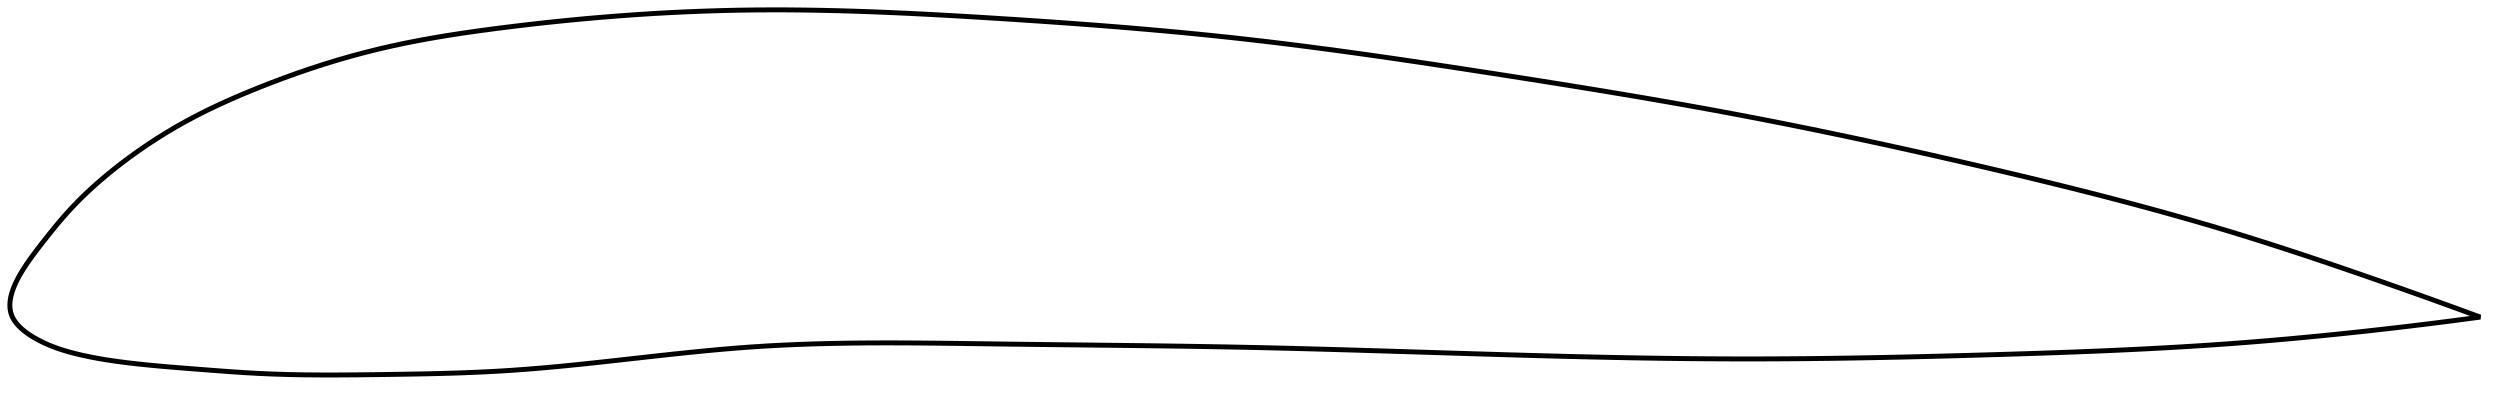 <?xml version="1.0" encoding="utf-8" ?>
<svg baseProfile="full" height="159.946" version="1.1" width="1013.042" xmlns="http://www.w3.org/2000/svg" xmlns:ev="http://www.w3.org/2001/xml-events" xmlns:xlink="http://www.w3.org/1999/xlink"><defs /><polygon fill="none" points="1005.042,128.494 1001.761,127.286 997.791,125.831 993.601,124.303 989.172,122.698 984.481,121.008 979.509,119.229 974.238,117.356 968.659,115.388 962.771,113.327 956.594,111.182 950.169,108.971 943.559,106.72 936.833,104.457 930.056,102.21 923.278,99.999 916.534,97.839 909.838,95.739 903.187,93.699 896.565,91.715 889.952,89.781 883.331,87.887 876.69,86.028 870.015,84.199 863.295,82.395 856.521,80.611 849.685,78.845 842.783,77.093 835.81,75.353 828.765,73.623 821.65,71.901 814.47,70.187 807.234,68.48 799.952,66.782 792.641,65.095 785.312,63.424 777.978,61.771 770.649,60.141 763.331,58.535 756.031,56.956 748.751,55.404 741.494,53.882 734.259,52.389 727.044,50.926 719.844,49.493 712.654,48.088 705.468,46.712 698.275,45.363 691.068,44.039 683.837,42.737 676.577,41.454 669.283,40.188 661.951,38.937 654.578,37.7 647.166,36.474 639.714,35.259 632.228,34.054 624.711,32.858 617.172,31.67 609.621,30.491 602.07,29.321 594.532,28.16 587.018,27.014 579.539,25.886 572.1,24.779 564.706,23.696 557.359,22.64 550.058,21.613 542.802,20.615 535.586,19.65 528.405,18.716 521.252,17.817 514.118,16.951 506.994,16.121 499.867,15.326 492.727,14.566 485.562,13.838 478.364,13.14 471.125,12.469 463.842,11.825 456.512,11.204 449.134,10.607 441.711,10.032 434.248,9.478 426.753,8.943 419.239,8.428 411.718,7.93 404.21,7.449 396.732,6.985 389.305,6.543 381.94,6.125 374.649,5.737 367.437,5.381 360.304,5.061 353.249,4.779 346.269,4.537 339.355,4.337 332.5,4.182 325.693,4.072 318.923,4.011 312.175,4.0 305.434,4.043 298.683,4.142 291.904,4.299 285.083,4.514 278.208,4.787 271.272,5.121 264.274,5.515 257.215,5.97 250.104,6.486 242.955,7.062 235.791,7.696 228.638,8.385 221.53,9.124 214.504,9.908 207.597,10.728 200.844,11.578 194.278,12.455 187.911,13.365 181.74,14.316 175.751,15.313 169.922,16.366 164.229,17.481 158.641,18.67 153.128,19.943 147.655,21.313 142.194,22.784 136.725,24.36 131.237,26.044 125.732,27.833 120.223,29.722 114.735,31.701 109.305,33.752 103.979,35.851 98.805,37.976 93.82,40.116 89.035,42.272 84.441,44.453 80.017,46.67 75.737,48.939 71.572,51.273 67.511,53.675 63.556,56.139 59.72,58.649 56.025,61.186 52.493,63.723 49.147,66.233 46.002,68.695 43.056,71.099 40.3,73.444 37.72,75.73 35.303,77.963 33.035,80.146 30.903,82.287 28.896,84.391 26.996,86.47 25.184,88.531 23.452,90.568 21.802,92.564 20.237,94.499 18.76,96.357 17.368,98.129 16.061,99.809 14.844,101.395 13.721,102.889 12.687,104.3 11.736,105.635 10.862,106.903 10.059,108.111 9.321,109.266 8.643,110.373 8.022,111.437 7.454,112.463 6.936,113.453 6.465,114.412 6.039,115.341 5.656,116.244 5.315,117.122 5.015,117.977 4.755,118.812 4.533,119.627 4.35,120.424 4.205,121.204 4.099,121.968 4.03,122.718 4.0,123.454 4.009,124.178 4.058,124.889 4.149,125.59 4.281,126.281 4.458,126.962 4.681,127.634 4.952,128.299 5.275,128.957 5.651,129.609 6.079,130.255 6.561,130.898 7.096,131.538 7.685,132.176 8.332,132.812 9.036,133.448 9.8,134.085 10.627,134.721 11.52,135.359 12.481,135.998 13.514,136.639 14.621,137.28 15.805,137.92 17.064,138.556 18.397,139.185 19.802,139.803 21.285,140.407 22.852,140.994 24.509,141.564 26.263,142.116 28.121,142.652 30.095,143.174 32.2,143.689 34.454,144.197 36.872,144.698 39.474,145.191 42.282,145.674 45.321,146.147 48.616,146.609 52.197,147.061 56.09,147.505 60.324,147.941 64.929,148.373 69.919,148.802 75.282,149.234 80.966,149.677 86.874,150.135 92.898,150.581 98.956,150.988 105.022,151.33 111.122,151.592 117.31,151.776 123.634,151.892 130.137,151.946 136.846,151.946 143.773,151.901 150.9,151.822 158.163,151.724 165.462,151.612 172.699,151.476 179.803,151.305 186.735,151.09 193.484,150.825 200.057,150.502 206.473,150.117 212.762,149.668 218.95,149.165 225.062,148.615 231.117,148.028 237.133,147.41 243.124,146.769 249.104,146.112 255.085,145.445 261.078,144.774 267.095,144.107 273.143,143.451 279.233,142.813 285.374,142.201 291.572,141.624 297.835,141.092 304.17,140.614 310.583,140.2 317.079,139.852 323.661,139.565 330.333,139.338 337.097,139.166 343.957,139.045 350.914,138.973 357.968,138.944 365.117,138.952 372.361,138.994 379.694,139.062 387.11,139.149 394.602,139.249 402.157,139.353 409.763,139.454 417.406,139.548 425.071,139.638 432.746,139.724 440.422,139.809 448.089,139.895 455.74,139.983 463.372,140.076 470.981,140.174 478.567,140.28 486.131,140.396 493.675,140.523 501.204,140.664 508.724,140.819 516.242,140.99 523.765,141.174 531.297,141.371 538.844,141.579 546.408,141.795 553.991,142.02 561.594,142.251 569.216,142.486 576.856,142.723 584.511,142.962 592.175,143.199 599.843,143.433 607.508,143.662 615.162,143.884 622.797,144.097 630.408,144.3 637.99,144.491 645.541,144.668 653.06,144.83 660.548,144.976 668.005,145.105 675.436,145.215 682.843,145.305 690.233,145.374 697.612,145.421 704.987,145.444 712.367,145.442 719.761,145.416 727.176,145.367 734.618,145.297 742.09,145.205 749.594,145.094 757.132,144.964 764.701,144.816 772.298,144.653 779.918,144.474 787.552,144.282 795.189,144.077 802.819,143.863 810.427,143.641 817.998,143.409 825.521,143.166 832.988,142.91 840.394,142.638 847.739,142.349 855.022,142.041 862.248,141.712 869.422,141.359 876.551,140.982 883.644,140.576 890.712,140.141 897.769,139.673 904.827,139.169 911.904,138.626 919.007,138.044 926.128,137.425 933.237,136.772 940.288,136.092 947.218,135.394 953.961,134.687 960.454,133.982 966.651,133.287 972.529,132.607 978.086,131.946 983.332,131.307 988.282,130.689 992.959,130.093 997.383,129.517 1001.577,128.961 1005.042,128.494" stroke="black" stroke-width="2.0" /></svg>